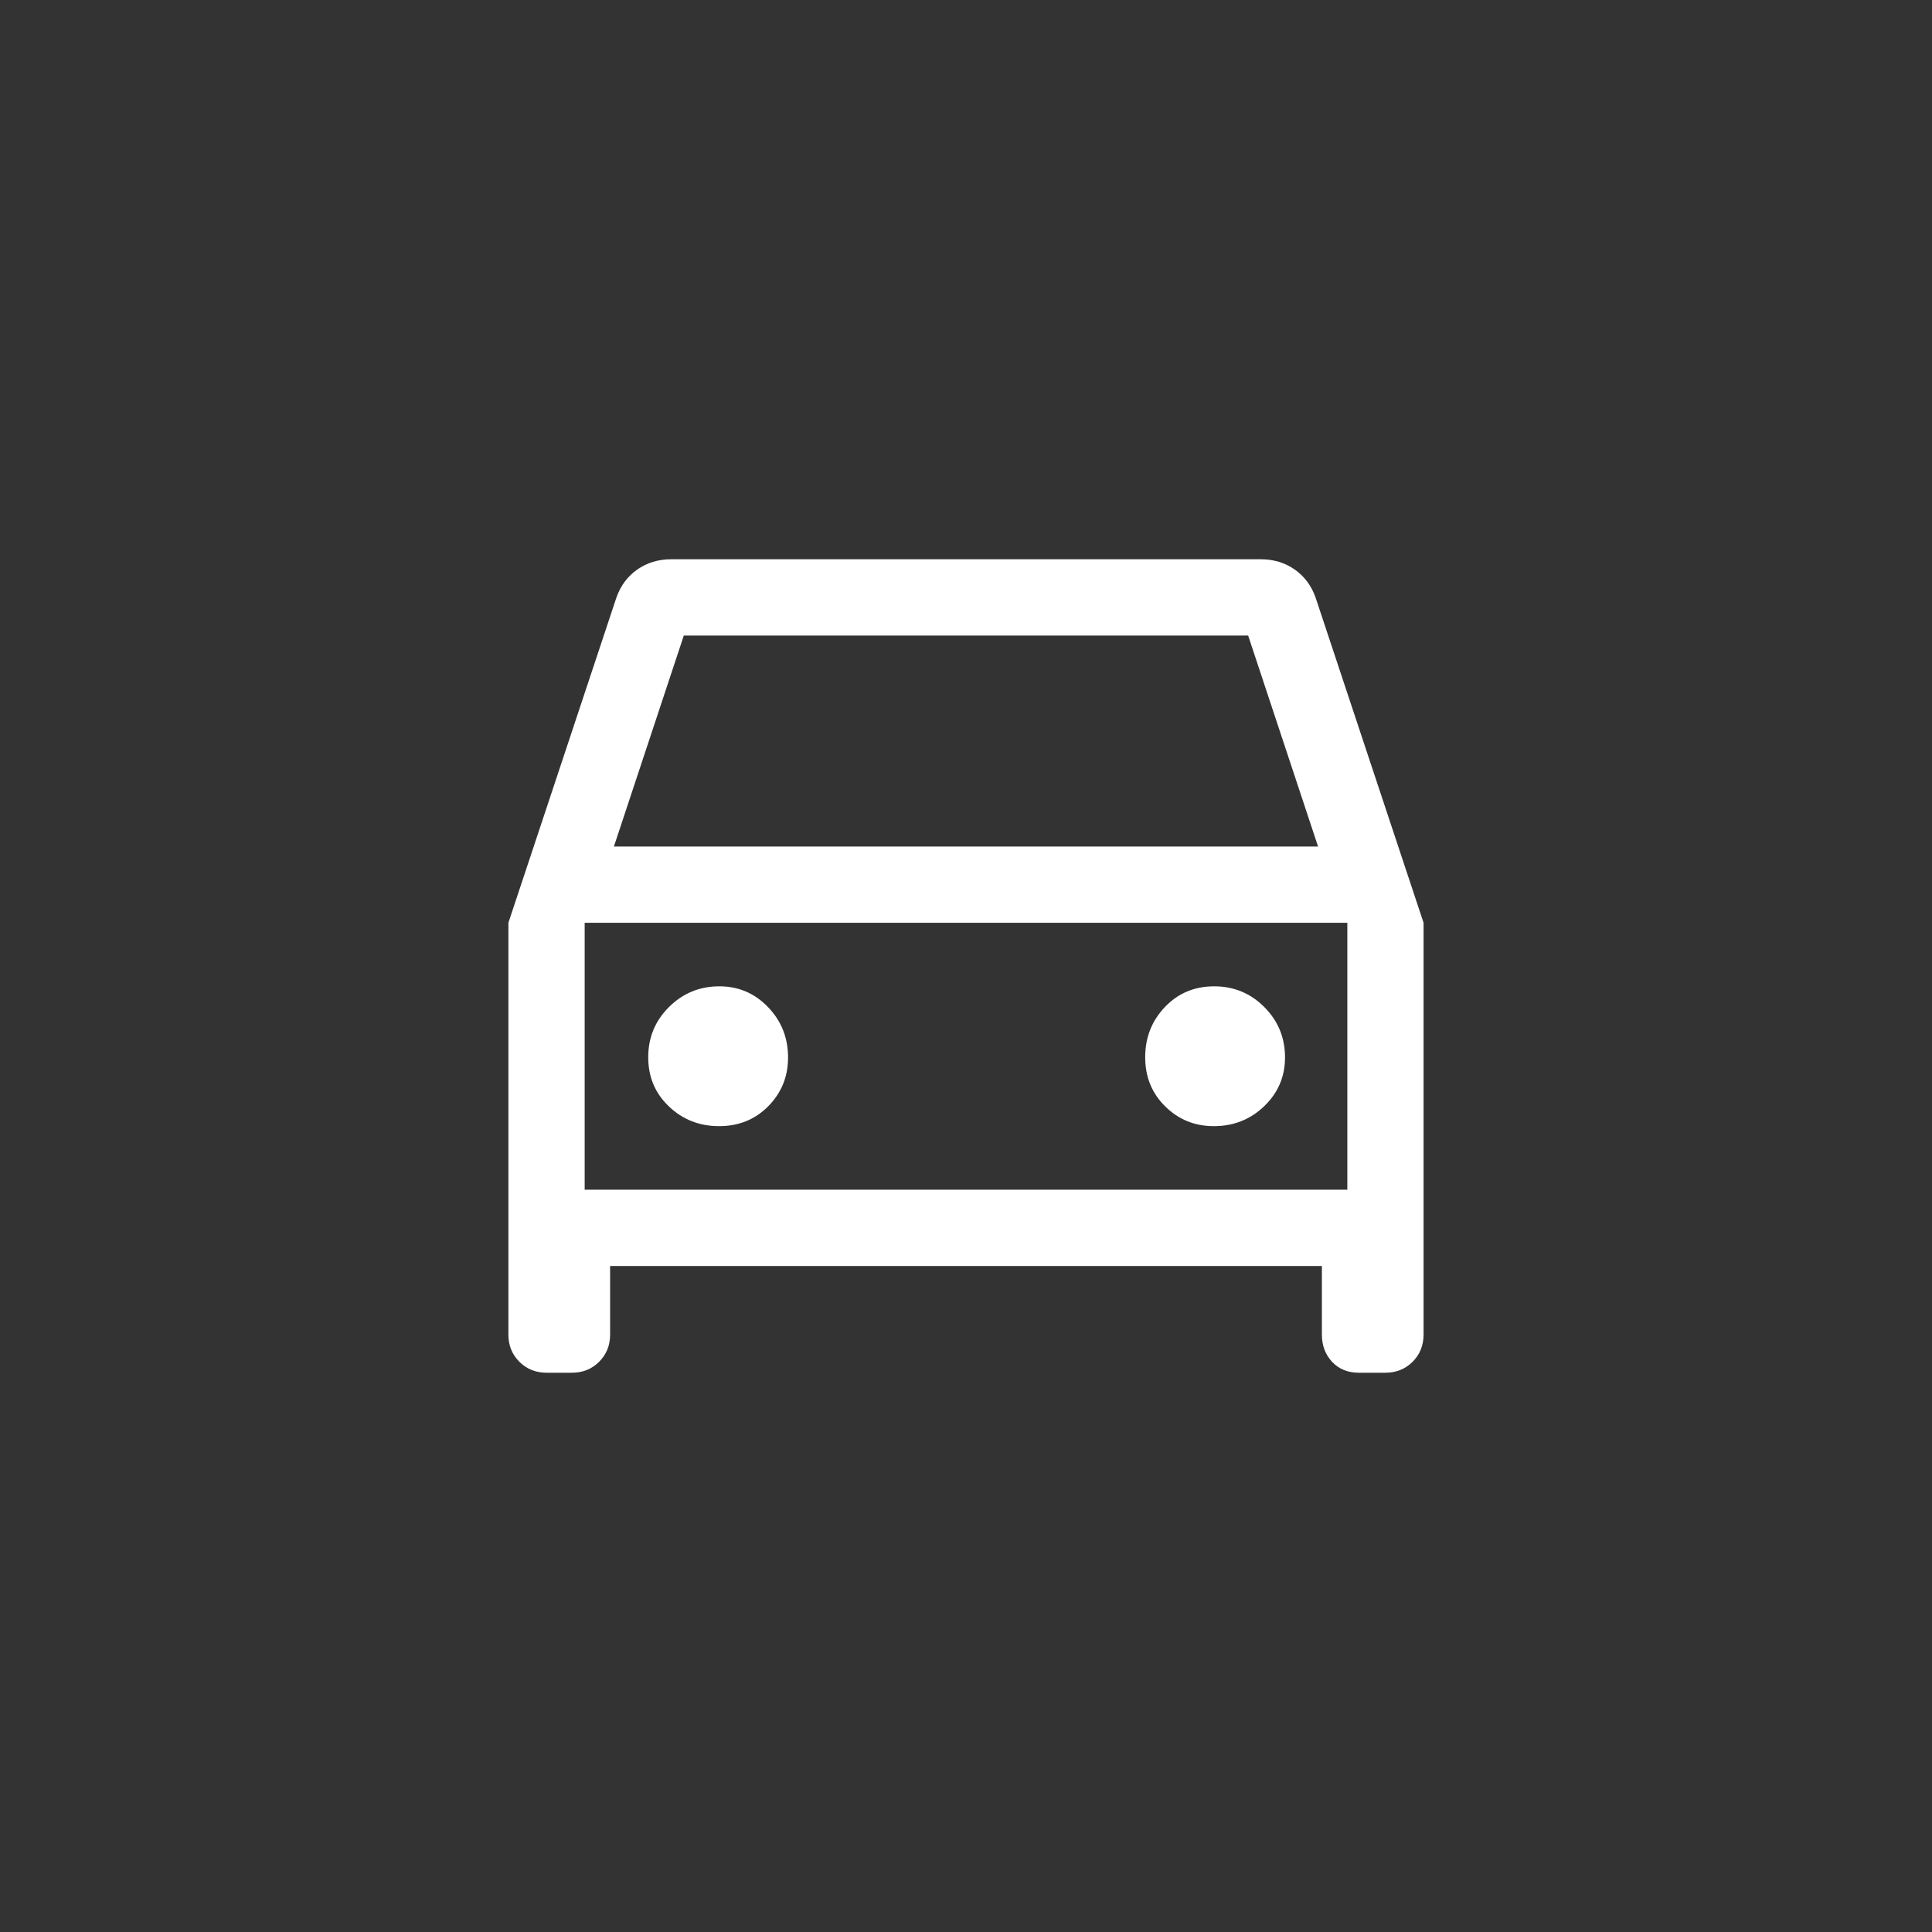 <svg width="48" height="48" viewBox="0 0 48 48" fill="none" xmlns="http://www.w3.org/2000/svg">
<rect x="0" y="0" width="48" height="48" fill="#333333" stroke="none"/>
<path d="M15.158 31.453V33.158C15.158 33.426 15.067 33.651 14.885 33.833C14.704 34.014 14.479 34.105 14.21 34.105H13.579C13.31 34.105 13.085 34.014 12.904 33.833C12.722 33.651 12.631 33.426 12.631 33.158V22.926L15.316 14.842C15.421 14.547 15.595 14.316 15.837 14.147C16.079 13.979 16.358 13.895 16.674 13.895H31.326C31.642 13.895 31.921 13.979 32.163 14.147C32.405 14.316 32.579 14.547 32.684 14.842L35.368 22.926V33.158C35.368 33.426 35.277 33.651 35.096 33.833C34.914 34.014 34.689 34.105 34.421 34.105H33.758C33.484 34.105 33.263 34.014 33.094 33.833C32.926 33.651 32.842 33.426 32.842 33.158V31.453H15.158ZM15.252 21.032H32.747L31.01 15.79H16.989L15.252 21.032ZM17.866 27.979C18.355 27.979 18.763 27.813 19.089 27.482C19.416 27.15 19.579 26.747 19.579 26.274C19.579 25.782 19.413 25.365 19.081 25.021C18.75 24.677 18.347 24.505 17.873 24.505C17.382 24.505 16.965 24.677 16.621 25.019C16.277 25.361 16.105 25.777 16.105 26.266C16.105 26.756 16.276 27.163 16.619 27.489C16.961 27.816 17.377 27.979 17.866 27.979ZM30.158 27.979C30.649 27.979 31.066 27.813 31.41 27.482C31.754 27.15 31.926 26.747 31.926 26.274C31.926 25.782 31.755 25.365 31.412 25.021C31.07 24.677 30.654 24.505 30.165 24.505C29.676 24.505 29.268 24.677 28.942 25.019C28.616 25.361 28.452 25.777 28.452 26.266C28.452 26.756 28.618 27.163 28.95 27.489C29.281 27.816 29.684 27.979 30.158 27.979ZM14.526 29.558H33.474V22.926H14.526V29.558Z" fill="white"/>
</svg>
